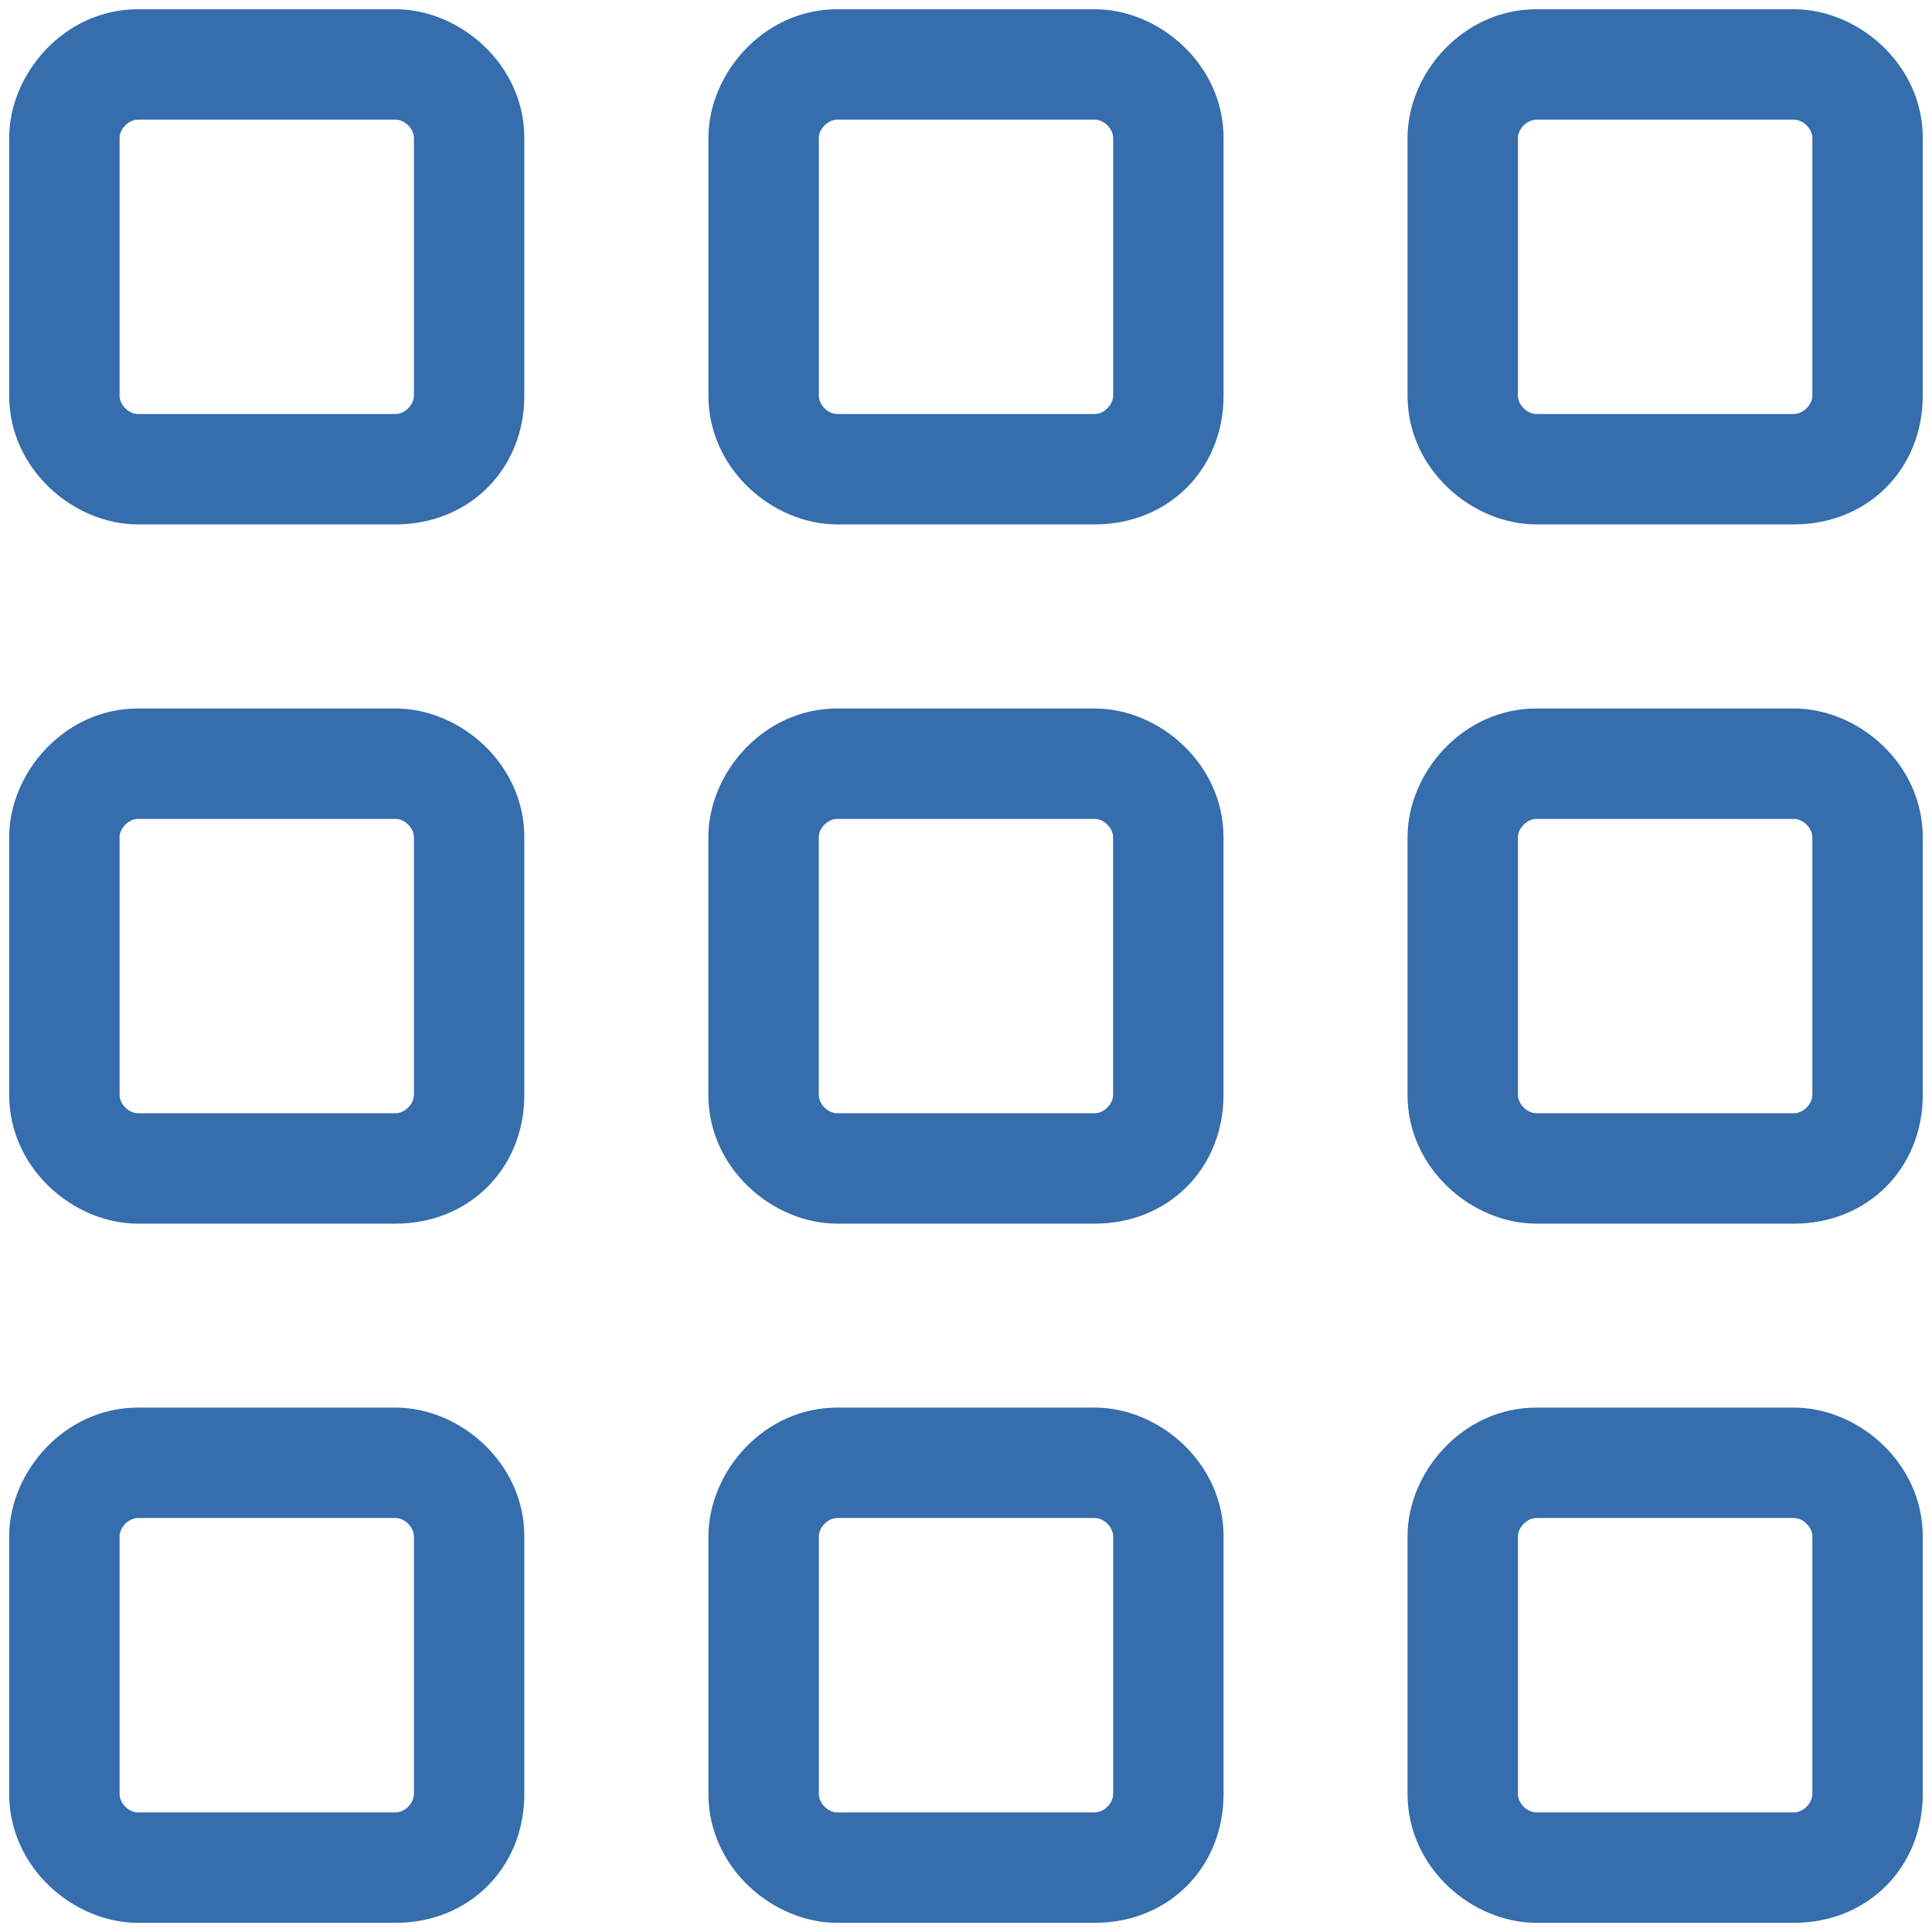 <svg width="28" height="28" viewBox="0 0 28 28" fill="none" xmlns="http://www.w3.org/2000/svg">
<path d="M5.733 7.6H1.999C1.066 7.6 0.133 6.8 0.133 5.734V2C0.133 1.067 0.933 0.134 1.999 0.134H5.733C6.666 0.134 7.599 0.934 7.599 2V5.734C7.599 6.8 6.799 7.6 5.733 7.6ZM1.999 1.734C1.866 1.734 1.733 1.867 1.733 2V5.734C1.733 5.867 1.866 6 1.999 6H5.733C5.866 6 5.999 5.867 5.999 5.734V2C5.999 1.867 5.866 1.734 5.733 1.734H1.999Z" fill="#356DAD"/>
<path d="M15.867 7.6H12.133C11.2 7.6 10.267 6.8 10.267 5.734V2C10.267 1.067 11.067 0.134 12.133 0.134H15.867C16.8 0.134 17.733 0.934 17.733 2V5.734C17.733 6.8 16.933 7.6 15.867 7.6ZM12.133 1.734C12 1.734 11.867 1.867 11.867 2V5.734C11.867 5.867 12 6 12.133 6H15.867C16 6 16.133 5.867 16.133 5.734V2C16.133 1.867 16 1.734 15.867 1.734H12.133Z" fill="#356DAD"/>
<path d="M25.999 7.6H22.266C21.333 7.6 20.399 6.8 20.399 5.734V2C20.399 1.067 21.199 0.134 22.266 0.134H25.999C26.933 0.134 27.866 0.934 27.866 2V5.734C27.866 6.8 27.066 7.6 25.999 7.6ZM22.266 1.734C22.133 1.734 21.999 1.867 21.999 2V5.734C21.999 5.867 22.133 6 22.266 6H25.999C26.133 6 26.266 5.867 26.266 5.734V2C26.266 1.867 26.133 1.734 25.999 1.734H22.266Z" fill="#356DAD"/>
<path d="M5.733 17.734H1.999C1.066 17.734 0.133 16.934 0.133 15.868V12.134C0.133 11.201 0.933 10.268 1.999 10.268H5.733C6.666 10.268 7.599 11.068 7.599 12.134V15.868C7.599 16.934 6.799 17.734 5.733 17.734ZM1.999 11.868C1.866 11.868 1.733 12.001 1.733 12.134V15.868C1.733 16.001 1.866 16.134 1.999 16.134H5.733C5.866 16.134 5.999 16.001 5.999 15.868V12.134C5.999 12.001 5.866 11.868 5.733 11.868H1.999Z" fill="#356DAD"/>
<path d="M15.866 17.734H12.132C11.199 17.734 10.266 16.934 10.266 15.868V12.134C10.266 11.201 11.066 10.268 12.132 10.268H15.866C16.799 10.268 17.732 11.068 17.732 12.134V15.868C17.732 16.934 16.932 17.734 15.866 17.734ZM12.132 11.868C11.999 11.868 11.866 12.001 11.866 12.134V15.868C11.866 16.001 11.999 16.134 12.132 16.134H15.866C15.999 16.134 16.132 16.001 16.132 15.868V12.134C16.132 12.001 15.999 11.868 15.866 11.868H12.132Z" fill="#356DAD"/>
<path d="M25.999 17.734H22.266C21.333 17.734 20.399 16.934 20.399 15.868V12.134C20.399 11.201 21.199 10.268 22.266 10.268H25.999C26.933 10.268 27.866 11.068 27.866 12.134V15.868C27.866 16.934 27.066 17.734 25.999 17.734ZM22.266 11.868C22.133 11.868 21.999 12.001 21.999 12.134V15.868C21.999 16.001 22.133 16.134 22.266 16.134H25.999C26.133 16.134 26.266 16.001 26.266 15.868V12.134C26.266 12.001 26.133 11.868 25.999 11.868H22.266Z" fill="#356DAD"/>
<path d="M5.733 27.867H1.999C1.066 27.867 0.133 27.067 0.133 26V22.267C0.133 21.334 0.933 20.4 1.999 20.4H5.733C6.666 20.4 7.599 21.2 7.599 22.267V26C7.599 27.067 6.799 27.867 5.733 27.867ZM1.999 22C1.866 22 1.733 22.134 1.733 22.267V26C1.733 26.134 1.866 26.267 1.999 26.267H5.733C5.866 26.267 5.999 26.134 5.999 26V22.267C5.999 22.134 5.866 22 5.733 22H1.999Z" fill="#356DAD"/>
<path d="M15.867 27.867H12.133C11.2 27.867 10.267 27.067 10.267 26V22.267C10.267 21.334 11.067 20.4 12.133 20.4H15.867C16.8 20.4 17.733 21.2 17.733 22.267V26C17.733 27.067 16.933 27.867 15.867 27.867ZM12.133 22C12 22 11.867 22.134 11.867 22.267V26C11.867 26.134 12 26.267 12.133 26.267H15.867C16 26.267 16.133 26.134 16.133 26V22.267C16.133 22.134 16 22 15.867 22H12.133Z" fill="#356DAD"/>
<path d="M25.999 27.867H22.266C21.333 27.867 20.399 27.067 20.399 26V22.267C20.399 21.334 21.199 20.4 22.266 20.4H25.999C26.933 20.4 27.866 21.2 27.866 22.267V26C27.866 27.067 27.066 27.867 25.999 27.867ZM22.266 22C22.133 22 21.999 22.134 21.999 22.267V26C21.999 26.134 22.133 26.267 22.266 26.267H25.999C26.133 26.267 26.266 26.134 26.266 26V22.267C26.266 22.134 26.133 22 25.999 22H22.266Z" fill="#356DAD"/>
</svg>
